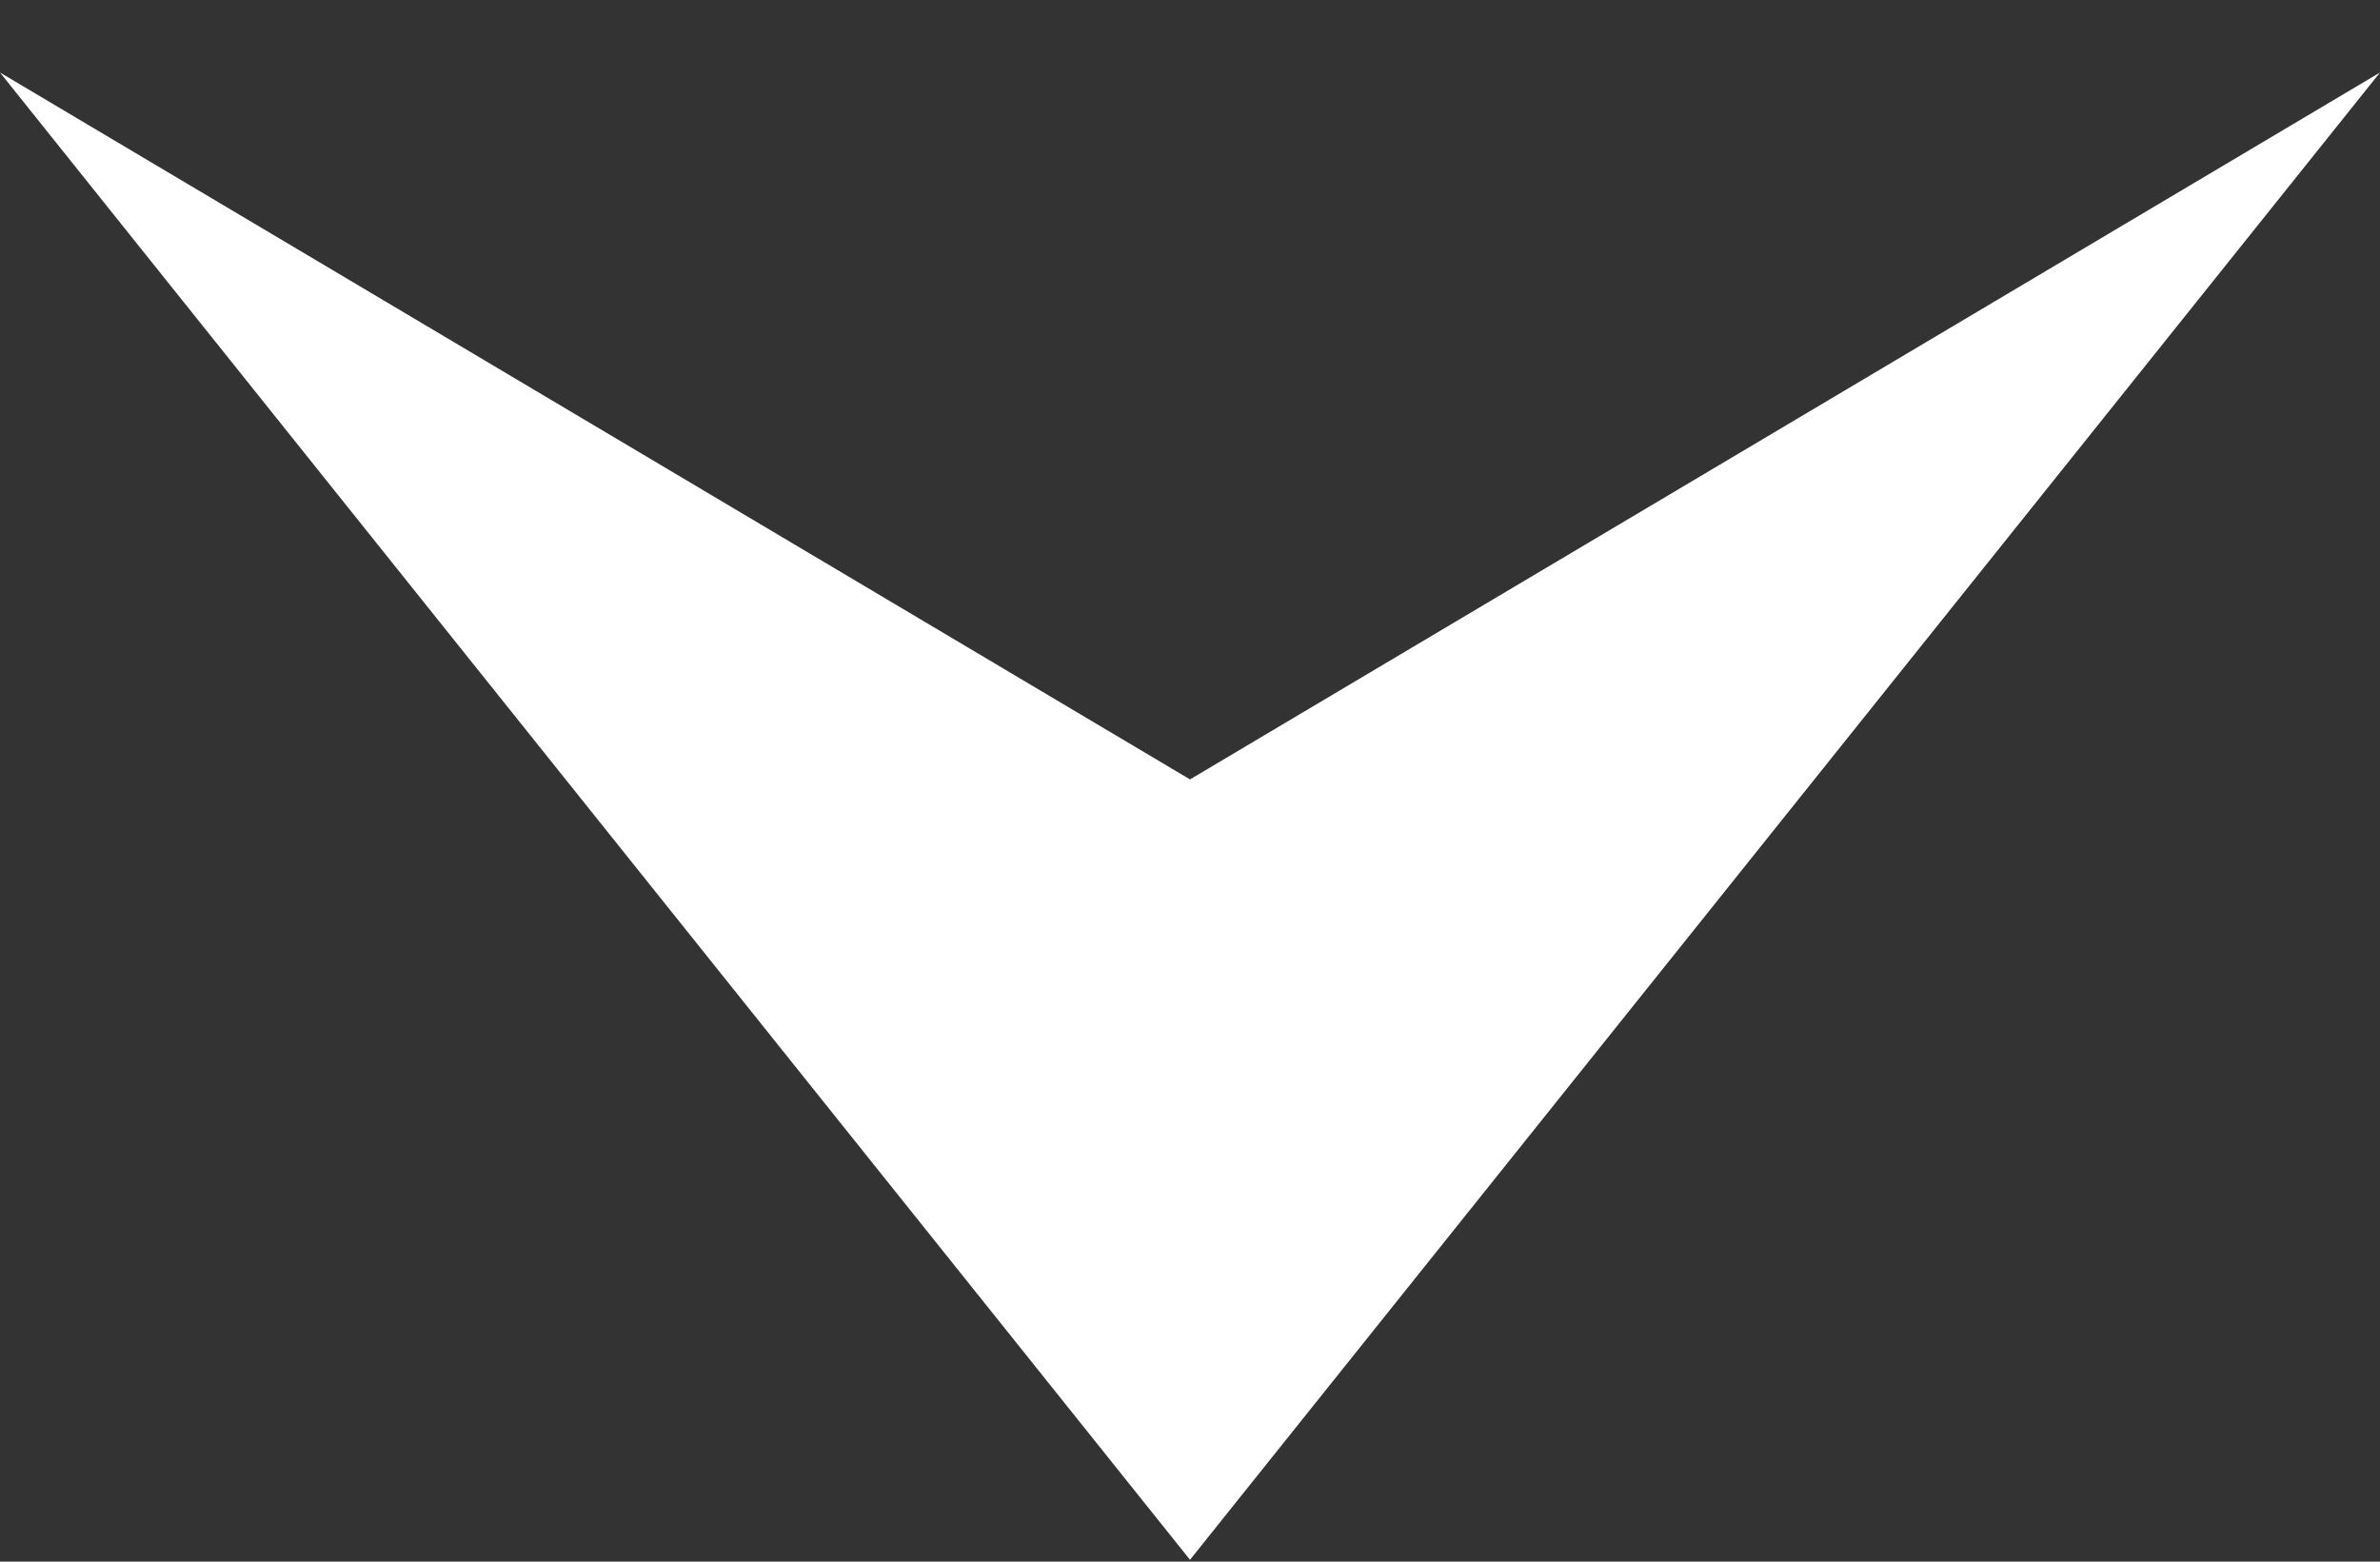 <svg width="32" height="21" viewBox="0 0 32 21" fill="none" xmlns="http://www.w3.org/2000/svg">
<rect x="0" y="0" width="32" height="21" fill="#333333" stroke="none"/>
<path d="M16 20.975L32 0.975L16 10.481L0 0.975L16 20.975Z" fill="white"/>
</svg>
